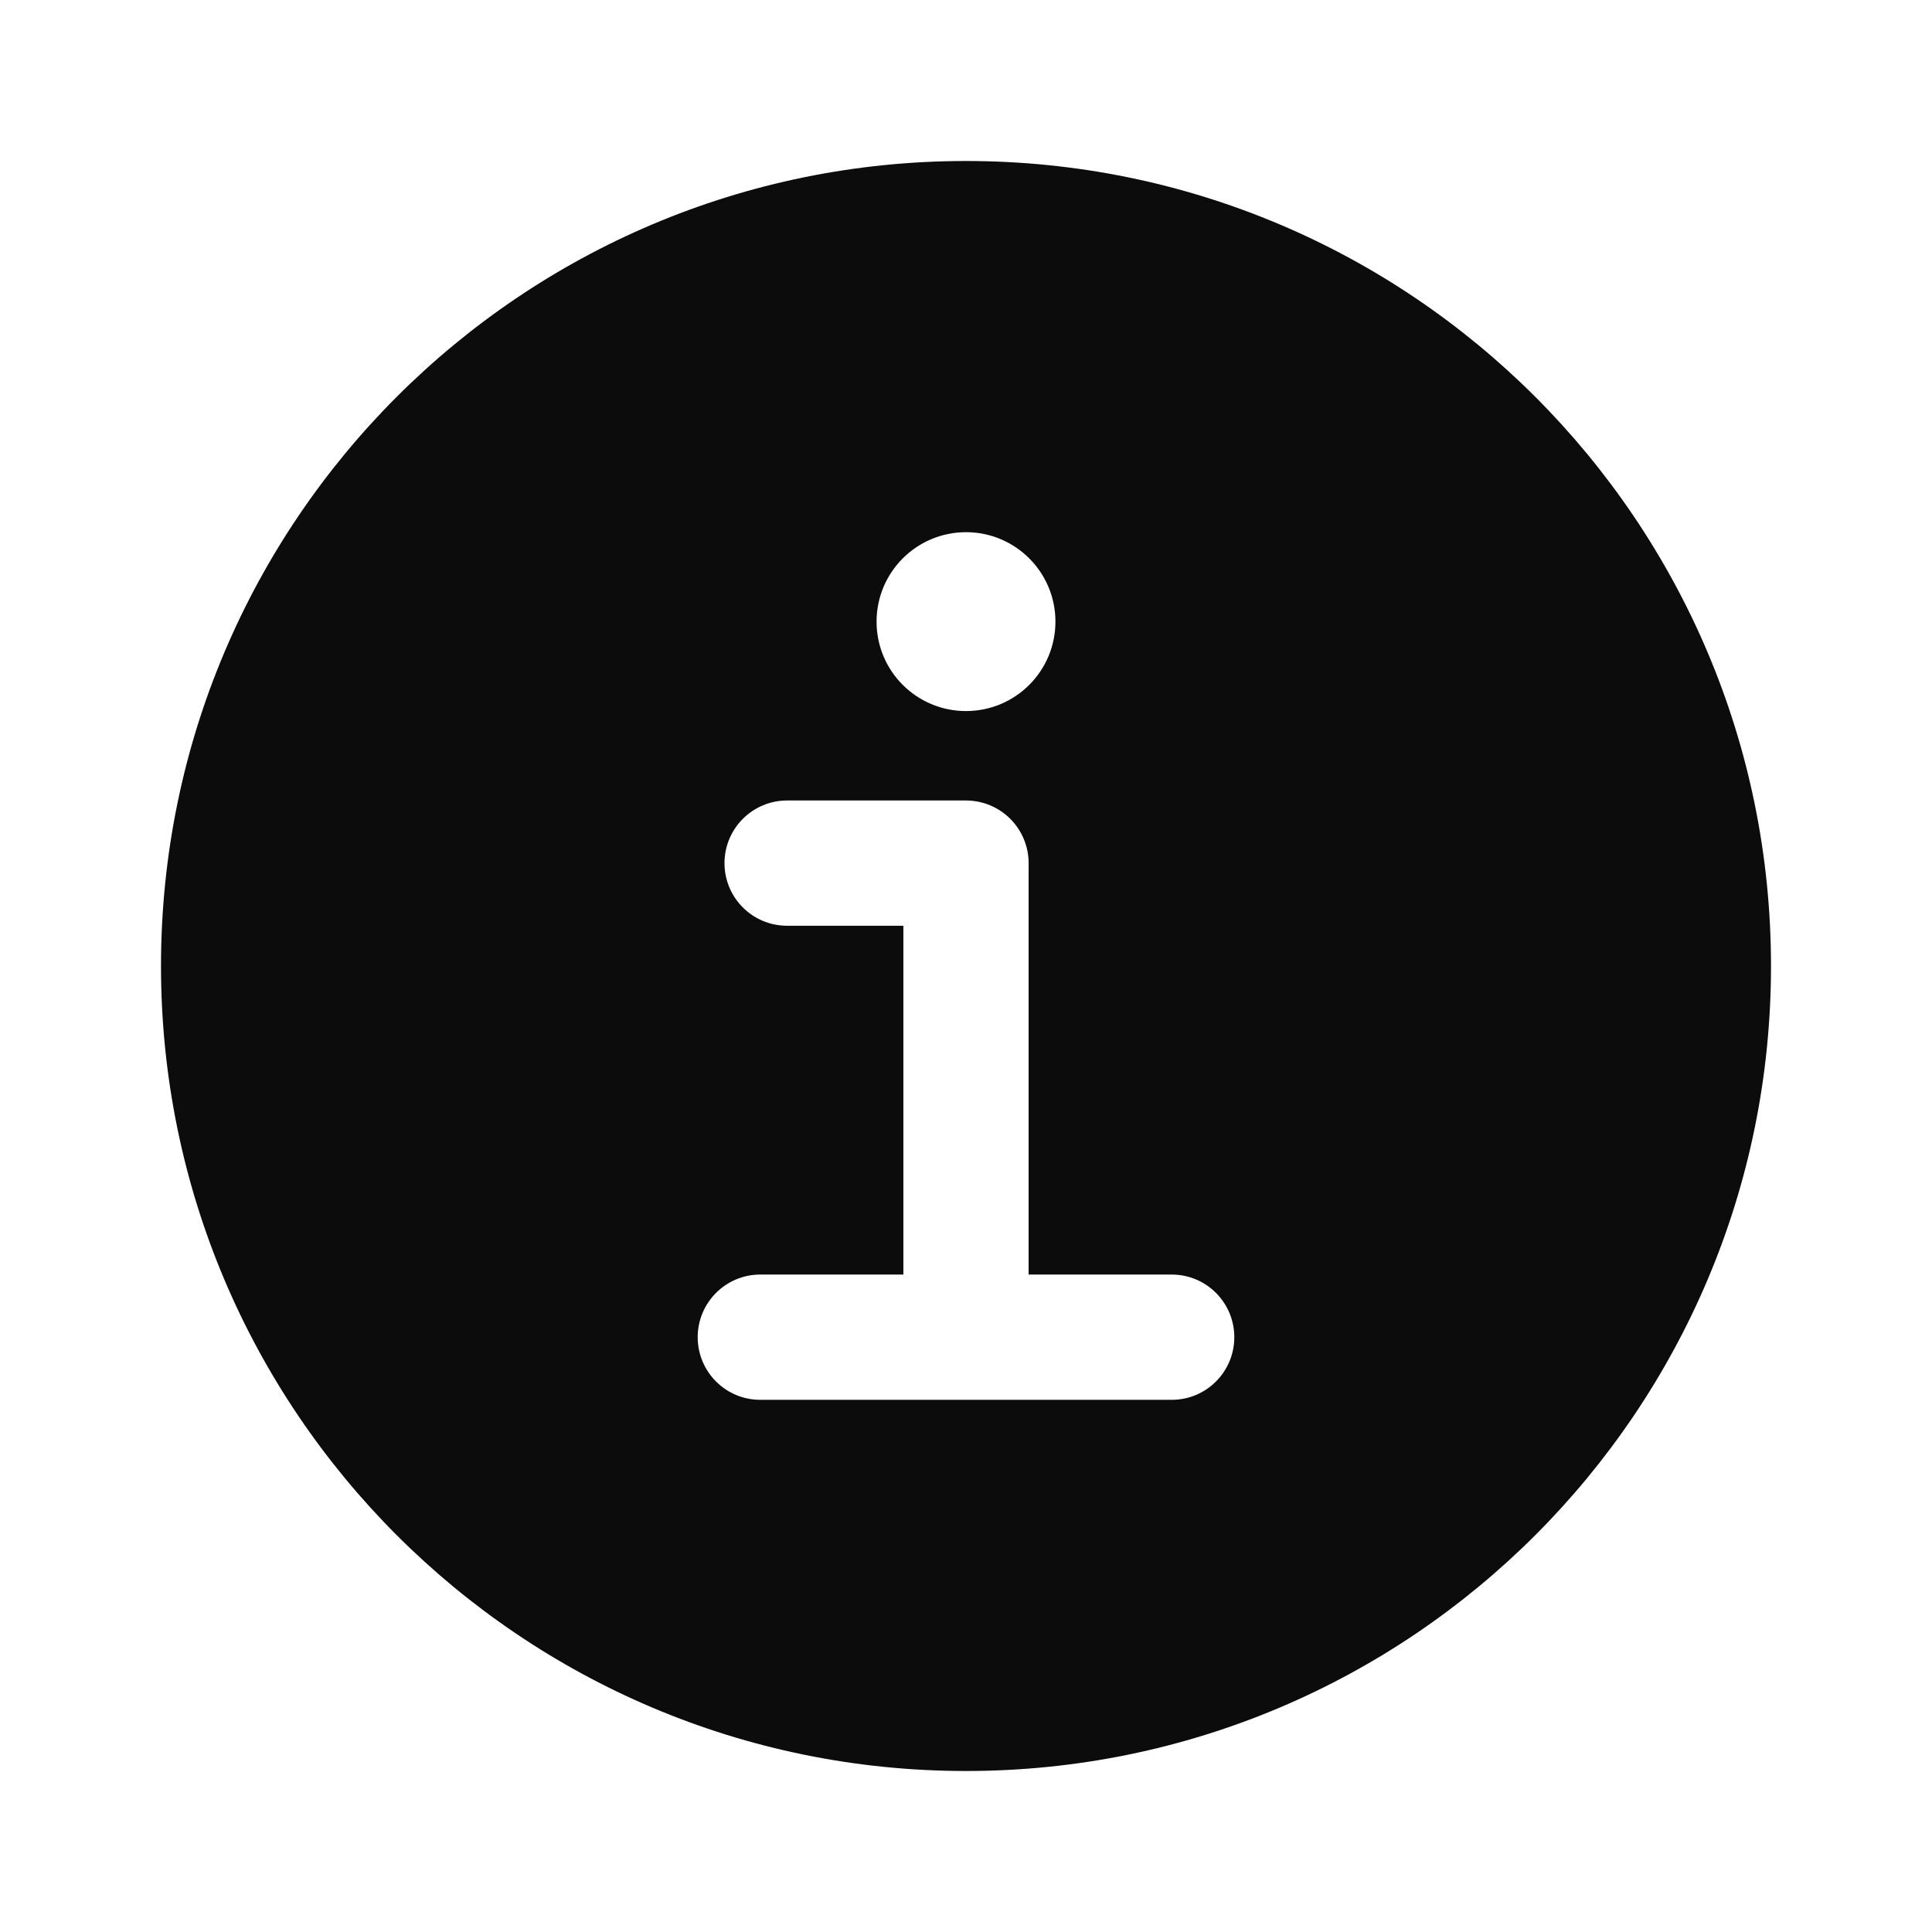 <svg width="24" height="24" viewBox="0 0 24 24" fill="none" xmlns="http://www.w3.org/2000/svg">
<path fill-rule="evenodd" clip-rule="evenodd" d="M12 22C17.523 22 22 17.523 22 12C22 6.477 17.523 2 12 2C6.477 2 2 6.477 2 12C2 17.523 6.477 22 12 22ZM12 8.833C12.614 8.833 13.111 8.336 13.111 7.722C13.111 7.109 12.614 6.611 12 6.611C11.386 6.611 10.889 7.109 10.889 7.722C10.889 8.336 11.386 8.833 12 8.833ZM9.778 9.944C9.348 9.944 9 10.293 9 10.722C9 11.152 9.348 11.5 9.778 11.5H11.222V15.833H9.444C9.015 15.833 8.667 16.182 8.667 16.611C8.667 17.041 9.015 17.389 9.444 17.389H14.556C14.985 17.389 15.333 17.041 15.333 16.611C15.333 16.182 14.985 15.833 14.556 15.833H12.778V10.722C12.778 10.516 12.696 10.318 12.55 10.172C12.404 10.026 12.206 9.944 12 9.944H9.778Z" fill="#0C0C0D"/>
</svg>
